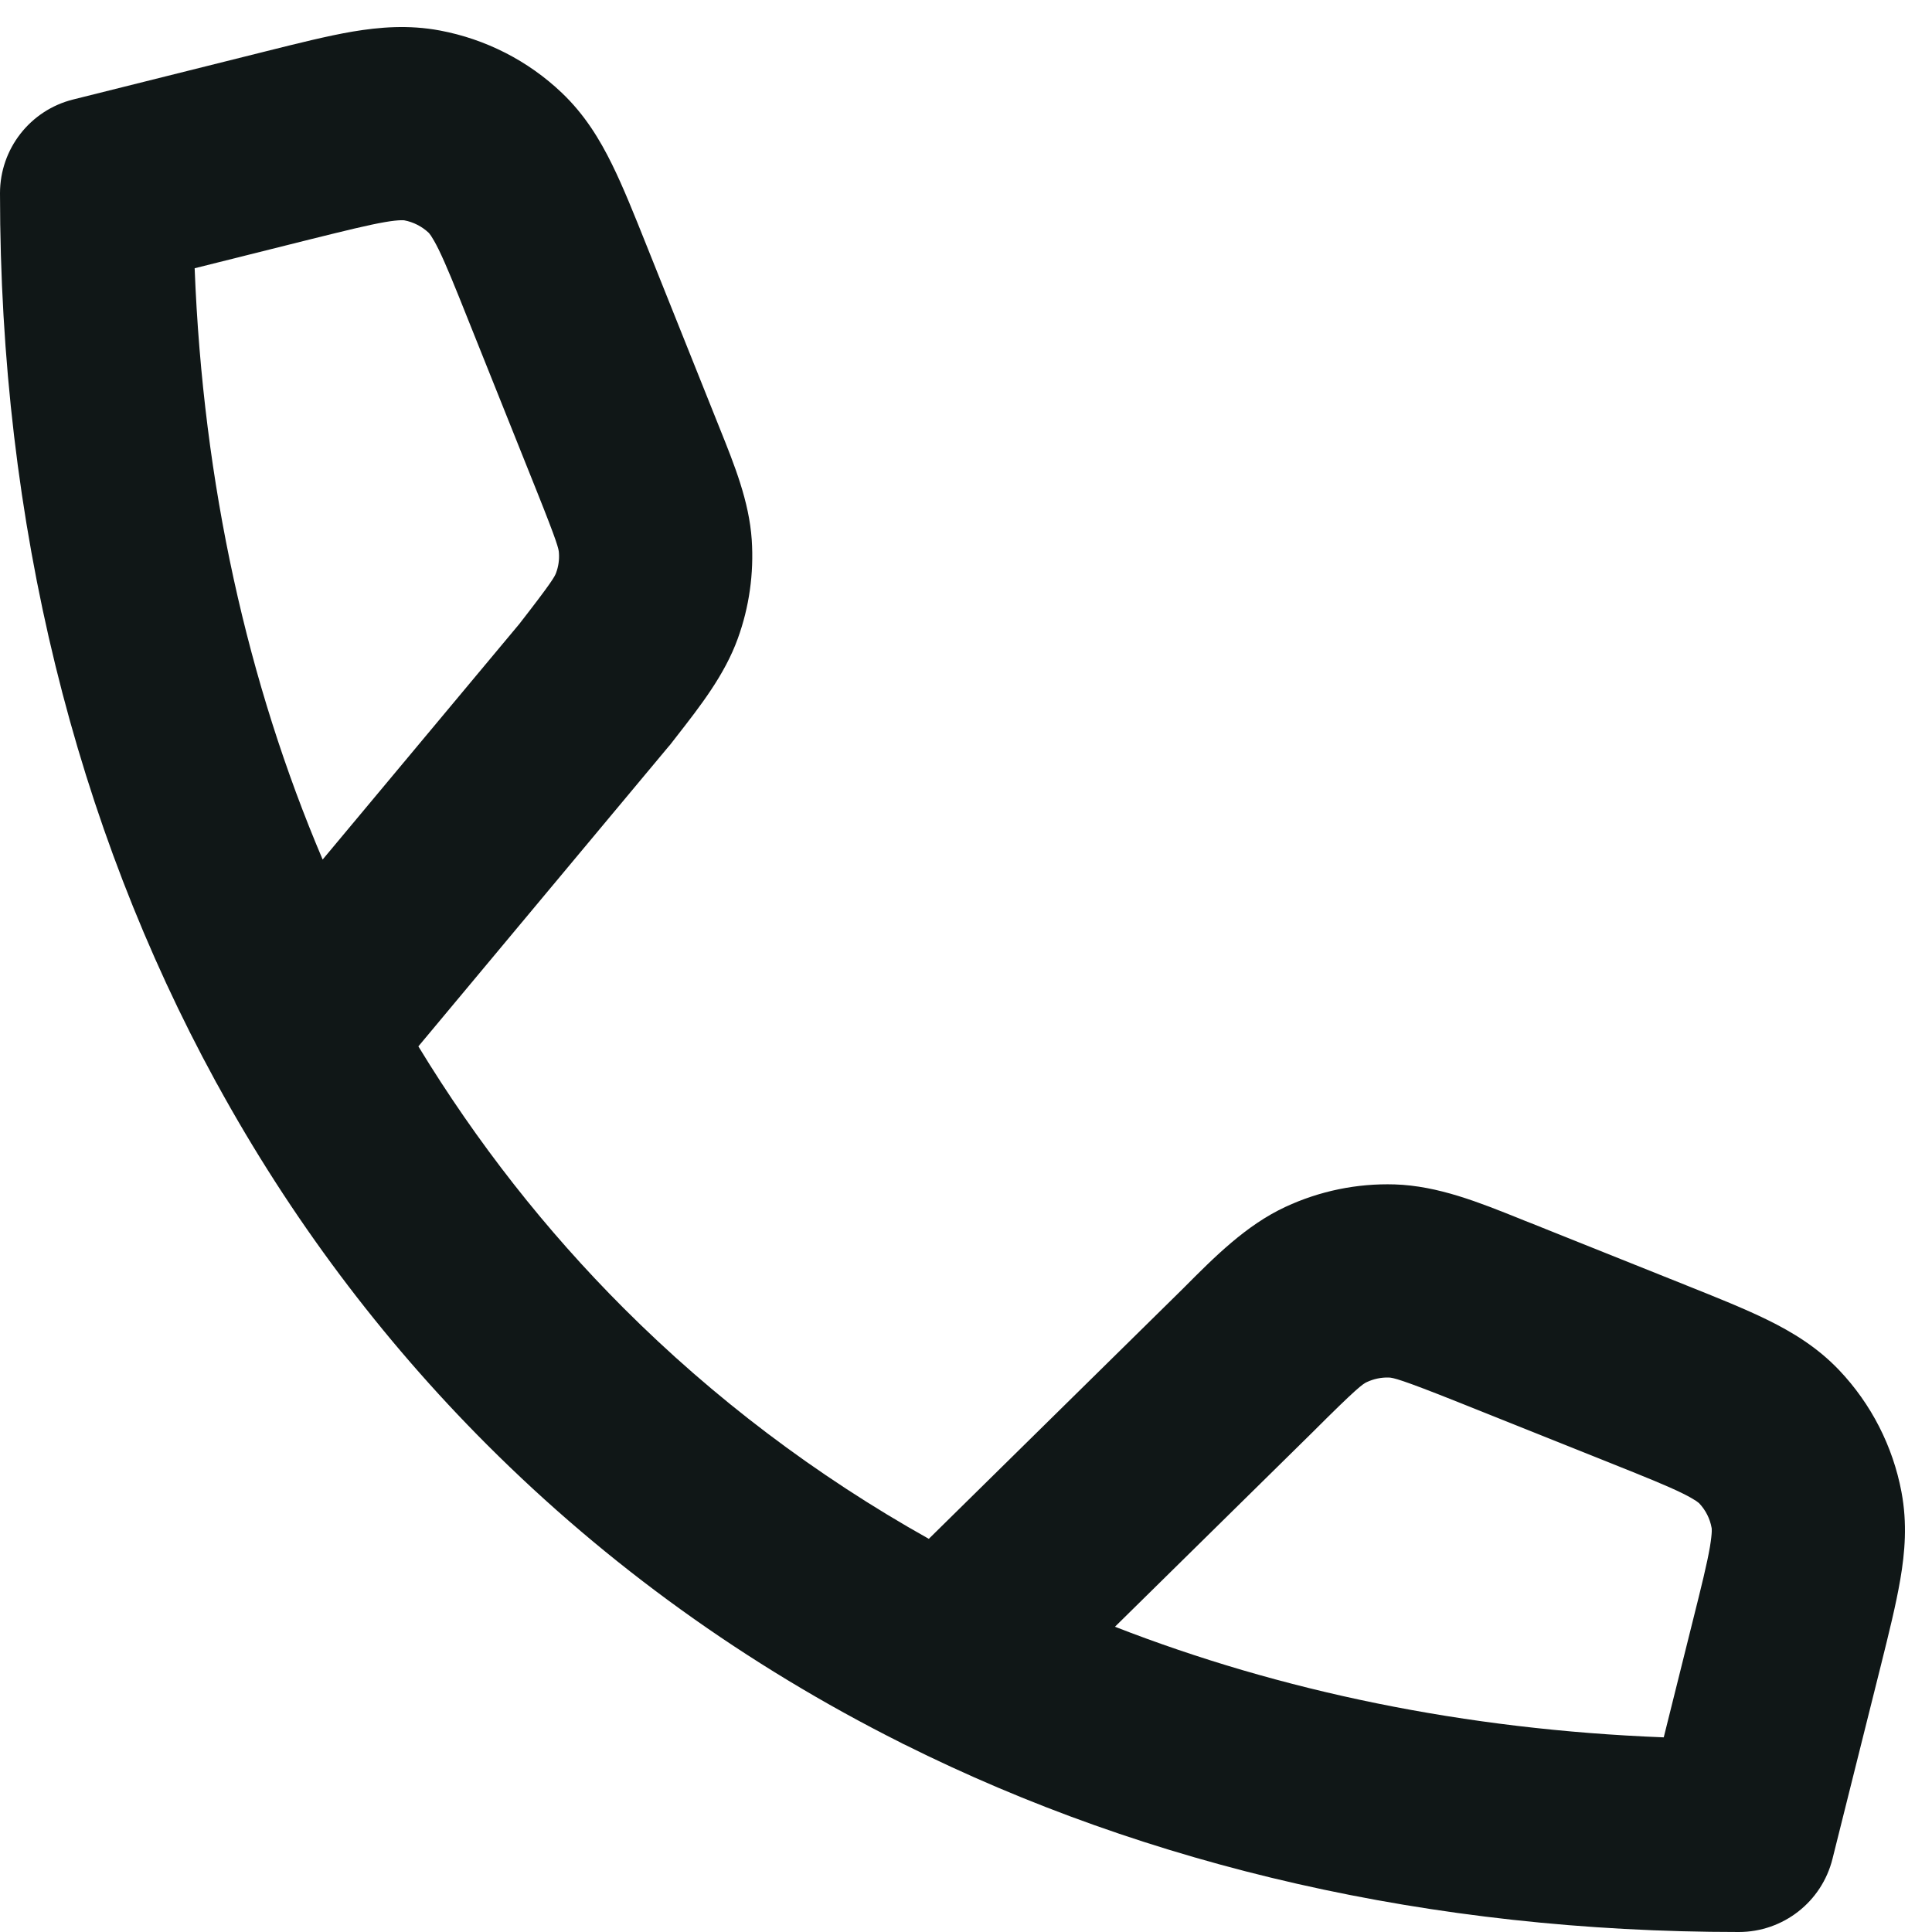 <svg width="20" height="20" viewBox="0 0 20 20" fill="none" xmlns="http://www.w3.org/2000/svg">
<path fill-rule="evenodd" clip-rule="evenodd" d="M3.21 2.478C3.21 2.478 3.21 2.478 3.21 2.478L2.015 2.777C2.102 5.015 2.563 7.071 3.34 8.898L5.376 6.459C5.715 6.023 5.743 5.968 5.757 5.929C5.781 5.864 5.791 5.794 5.786 5.724C5.784 5.683 5.771 5.621 5.56 5.093L4.849 3.317C4.706 2.958 4.618 2.741 4.541 2.583C4.505 2.51 4.479 2.467 4.462 2.441C4.446 2.418 4.439 2.411 4.438 2.41C4.368 2.344 4.28 2.299 4.186 2.281C4.184 2.281 4.174 2.279 4.147 2.28C4.116 2.281 4.066 2.285 3.985 2.299C3.812 2.329 3.585 2.385 3.21 2.478ZM4.331 10.832L6.922 7.727C6.93 7.719 6.937 7.71 6.944 7.701C6.964 7.675 6.983 7.65 7.003 7.625C7.251 7.307 7.501 6.987 7.637 6.612C7.756 6.285 7.805 5.936 7.782 5.588C7.755 5.19 7.603 4.814 7.453 4.44C7.441 4.41 7.429 4.38 7.417 4.35L6.694 2.543C6.567 2.225 6.451 1.935 6.335 1.7C6.21 1.446 6.054 1.187 5.815 0.96C5.466 0.628 5.028 0.405 4.555 0.316C4.231 0.255 3.93 0.28 3.65 0.327C3.392 0.371 3.089 0.447 2.757 0.53C2.746 0.533 2.736 0.535 2.725 0.538L0.757 1.03C0.312 1.141 0 1.541 0 2C0 5.429 0.787 8.547 2.23 11.191C2.236 11.202 2.241 11.213 2.248 11.223C3.006 12.606 3.944 13.858 5.043 14.957C6.286 16.2 7.726 17.238 9.329 18.042C9.341 18.049 9.353 18.055 9.365 18.06C11.886 19.318 14.808 20 18 20C18.459 20 18.859 19.688 18.97 19.242L19.462 17.275L19.47 17.243C19.553 16.91 19.628 16.608 19.672 16.349C19.72 16.07 19.745 15.769 19.684 15.445C19.595 14.972 19.371 14.534 19.04 14.185C18.813 13.946 18.554 13.79 18.3 13.665C18.064 13.549 17.775 13.433 17.457 13.306L15.841 12.659C15.806 12.646 15.772 12.632 15.738 12.618C15.312 12.447 14.886 12.275 14.438 12.261C14.048 12.249 13.66 12.329 13.306 12.494C12.9 12.683 12.575 13.009 12.252 13.334C12.227 13.359 12.201 13.384 12.176 13.409L9.615 15.93C8.441 15.272 7.384 14.47 6.457 13.543C5.649 12.735 4.937 11.828 4.331 10.832ZM11.542 16.84C13.257 17.508 15.163 17.905 17.223 17.985L17.521 16.79C17.615 16.415 17.671 16.188 17.701 16.014C17.714 15.934 17.719 15.884 17.72 15.853C17.721 15.826 17.719 15.816 17.718 15.814C17.701 15.72 17.656 15.632 17.59 15.562C17.589 15.562 17.582 15.554 17.559 15.538C17.533 15.521 17.49 15.495 17.417 15.459C17.259 15.381 17.042 15.294 16.683 15.15L15.098 14.516C14.494 14.275 14.422 14.262 14.376 14.26C14.298 14.258 14.221 14.274 14.15 14.307C14.108 14.326 14.047 14.367 13.588 14.826L13.582 14.832L11.542 16.84Z" fill="#101717"/>
</svg>
